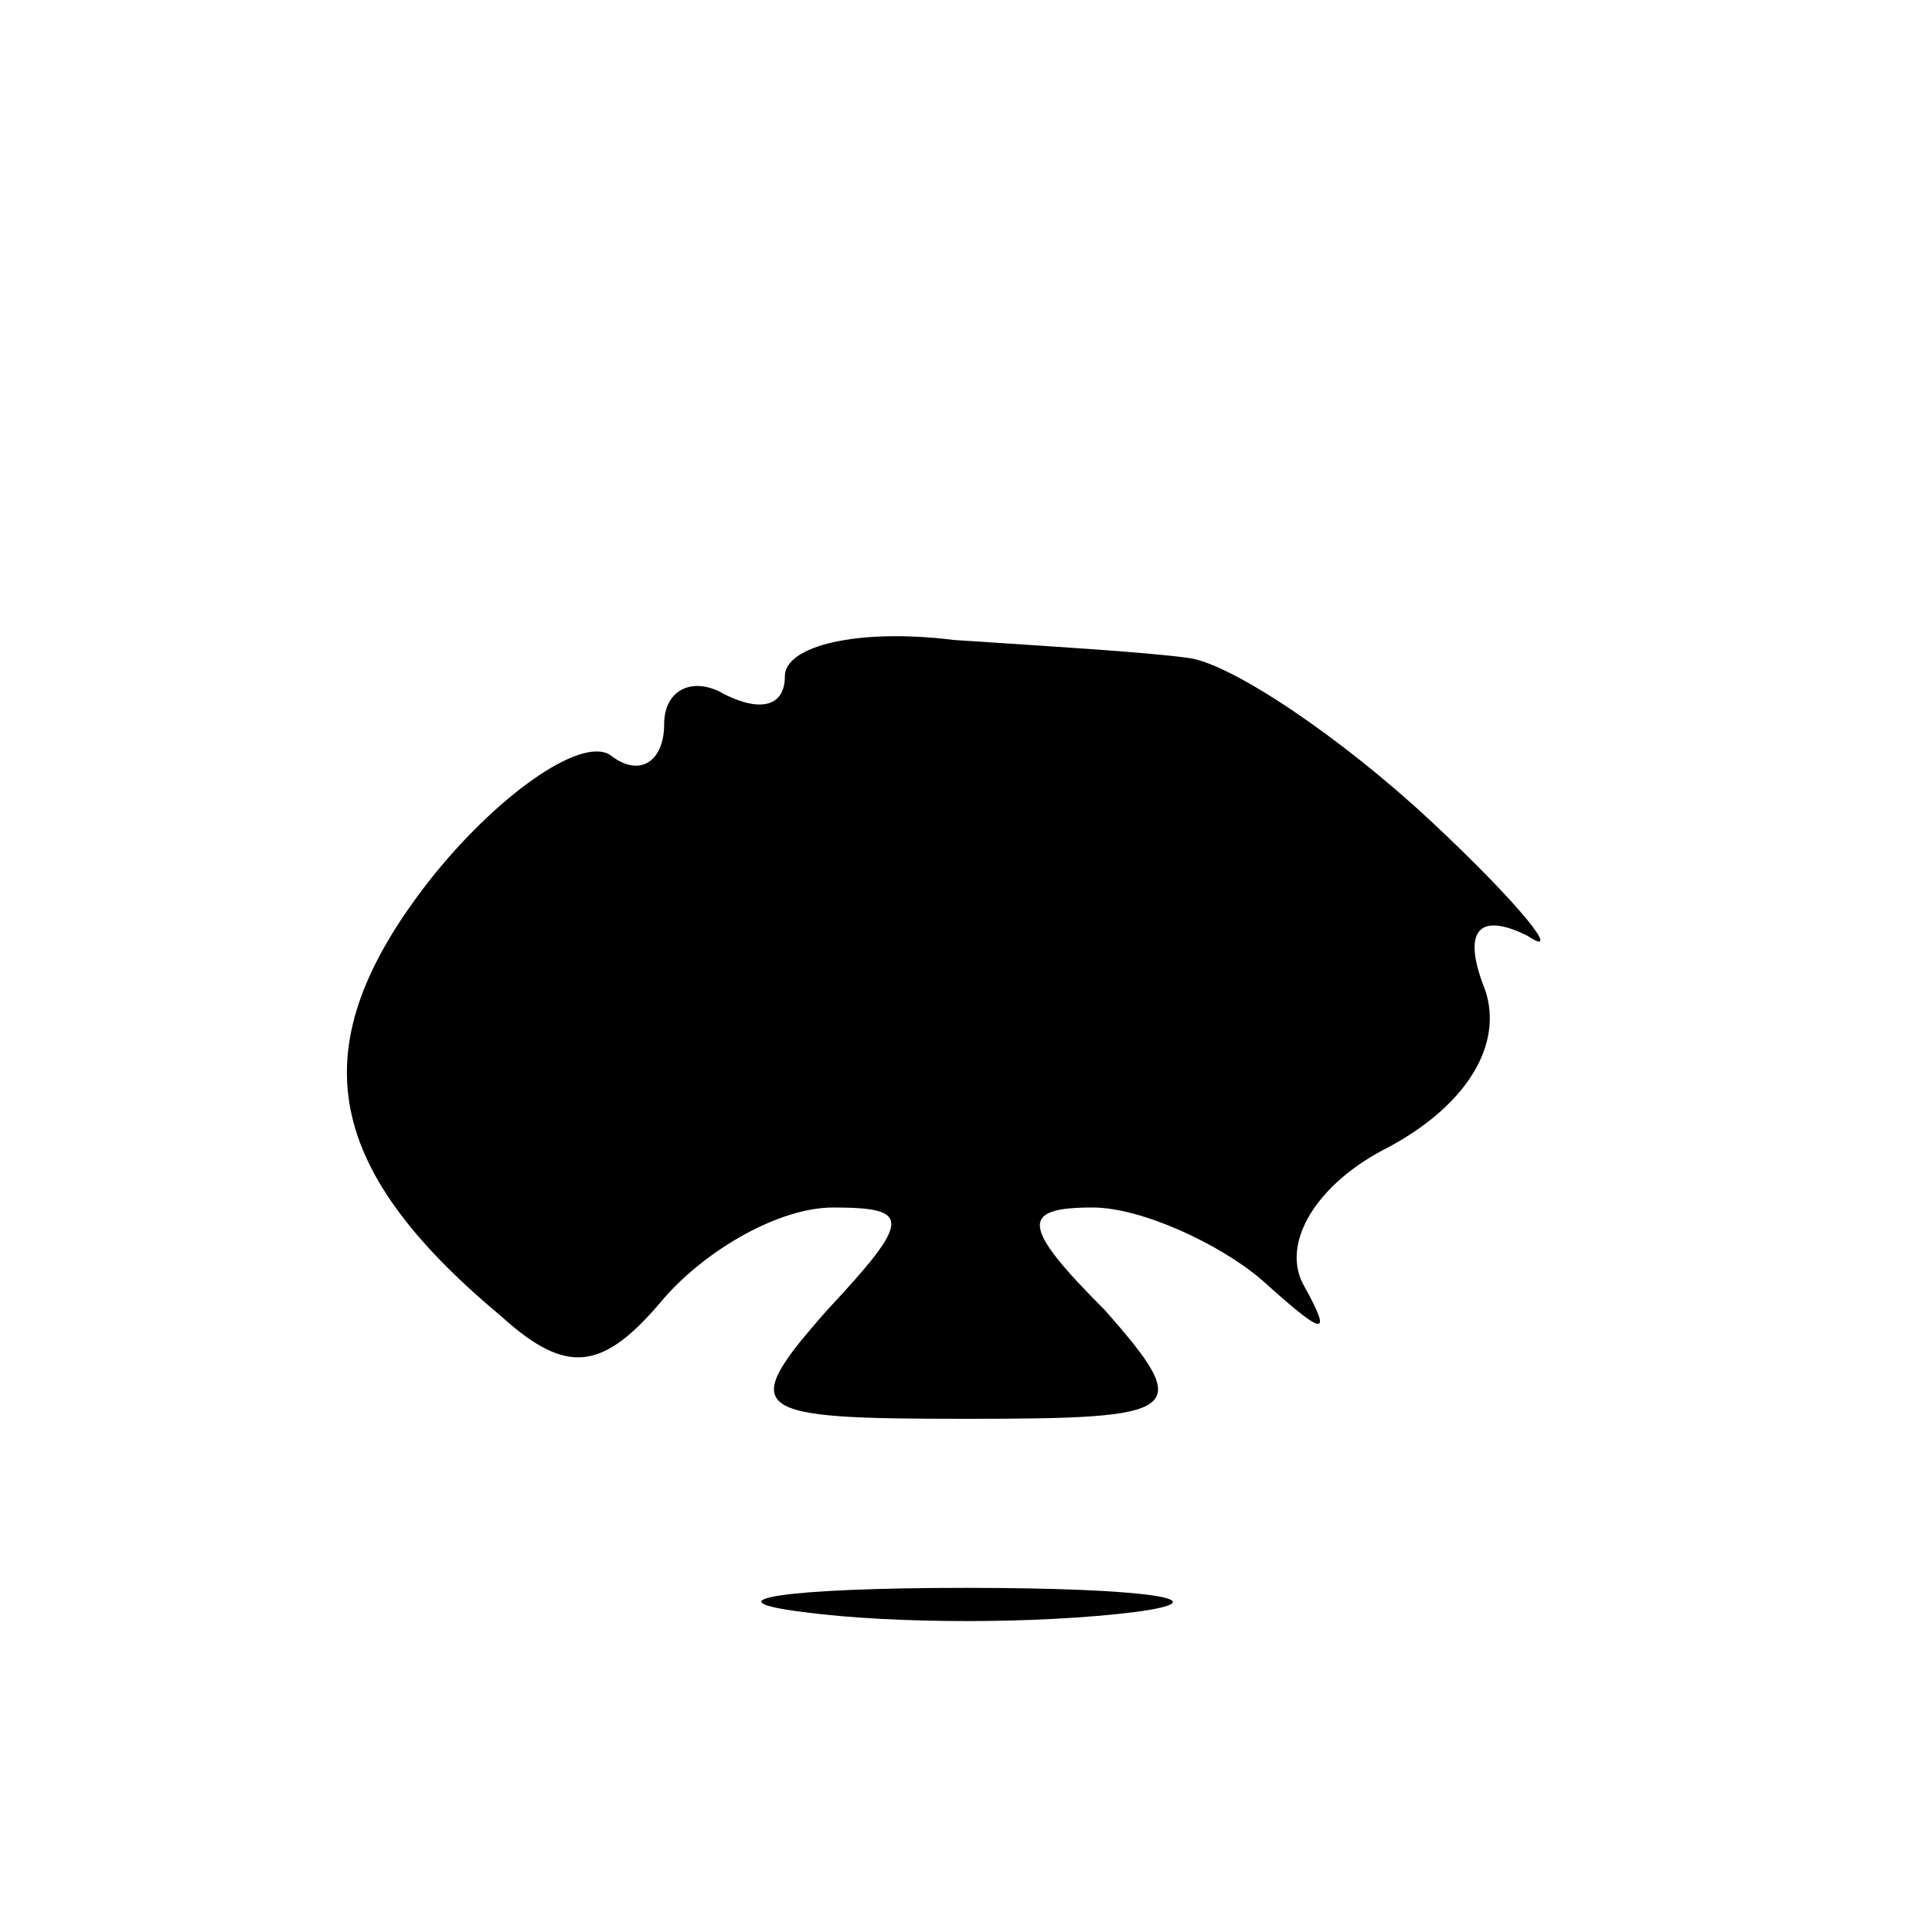 <?xml version="1.0" standalone="no"?>
<!DOCTYPE svg PUBLIC "-//W3C//DTD SVG 20010904//EN"
 "http://www.w3.org/TR/2001/REC-SVG-20010904/DTD/svg10.dtd">
<svg version="1.0" xmlns="http://www.w3.org/2000/svg"
 width="32pt" height="32pt" viewBox="0 0 32 32"
 preserveAspectRatio="xMidYMid meet">
<g transform="translate(0,32) scale(0.1,-0.1)"
fill="#000000" stroke="none">
<path fill="#000000" stroke="none" d="M130 208 c0 -5 -4 -6 -10 -3 -5 3 -10
1 -10 -5 0 -6 -4 -9 -9 -5 -5 3 -19 -7 -30 -21 -21 -27 -18 -47 12 -72 11 -10
17 -9 27 3 7 8 19 15 28 15 13 0 13 -2 -1 -17 -15 -17 -13 -18 23 -18 36 0 38
1 23 18 -14 14 -14 17 -2 17 8 0 21 -6 28 -12 10 -9 12 -10 7 -1 -4 7 2 17 14
23 13 7 19 17 16 26 -4 10 -1 13 7 9 6 -4 -1 5 -16 19 -15 14 -33 26 -40 27
-7 1 -24 2 -39 3 -16 2 -28 -1 -28 -6z"/>
<path fill="#000000" stroke="none" d="M133 53 c15 -2 39 -2 55 0 15 2 2 4
-28 4 -30 0 -43 -2 -27 -4z"/>
</g>
</svg>
